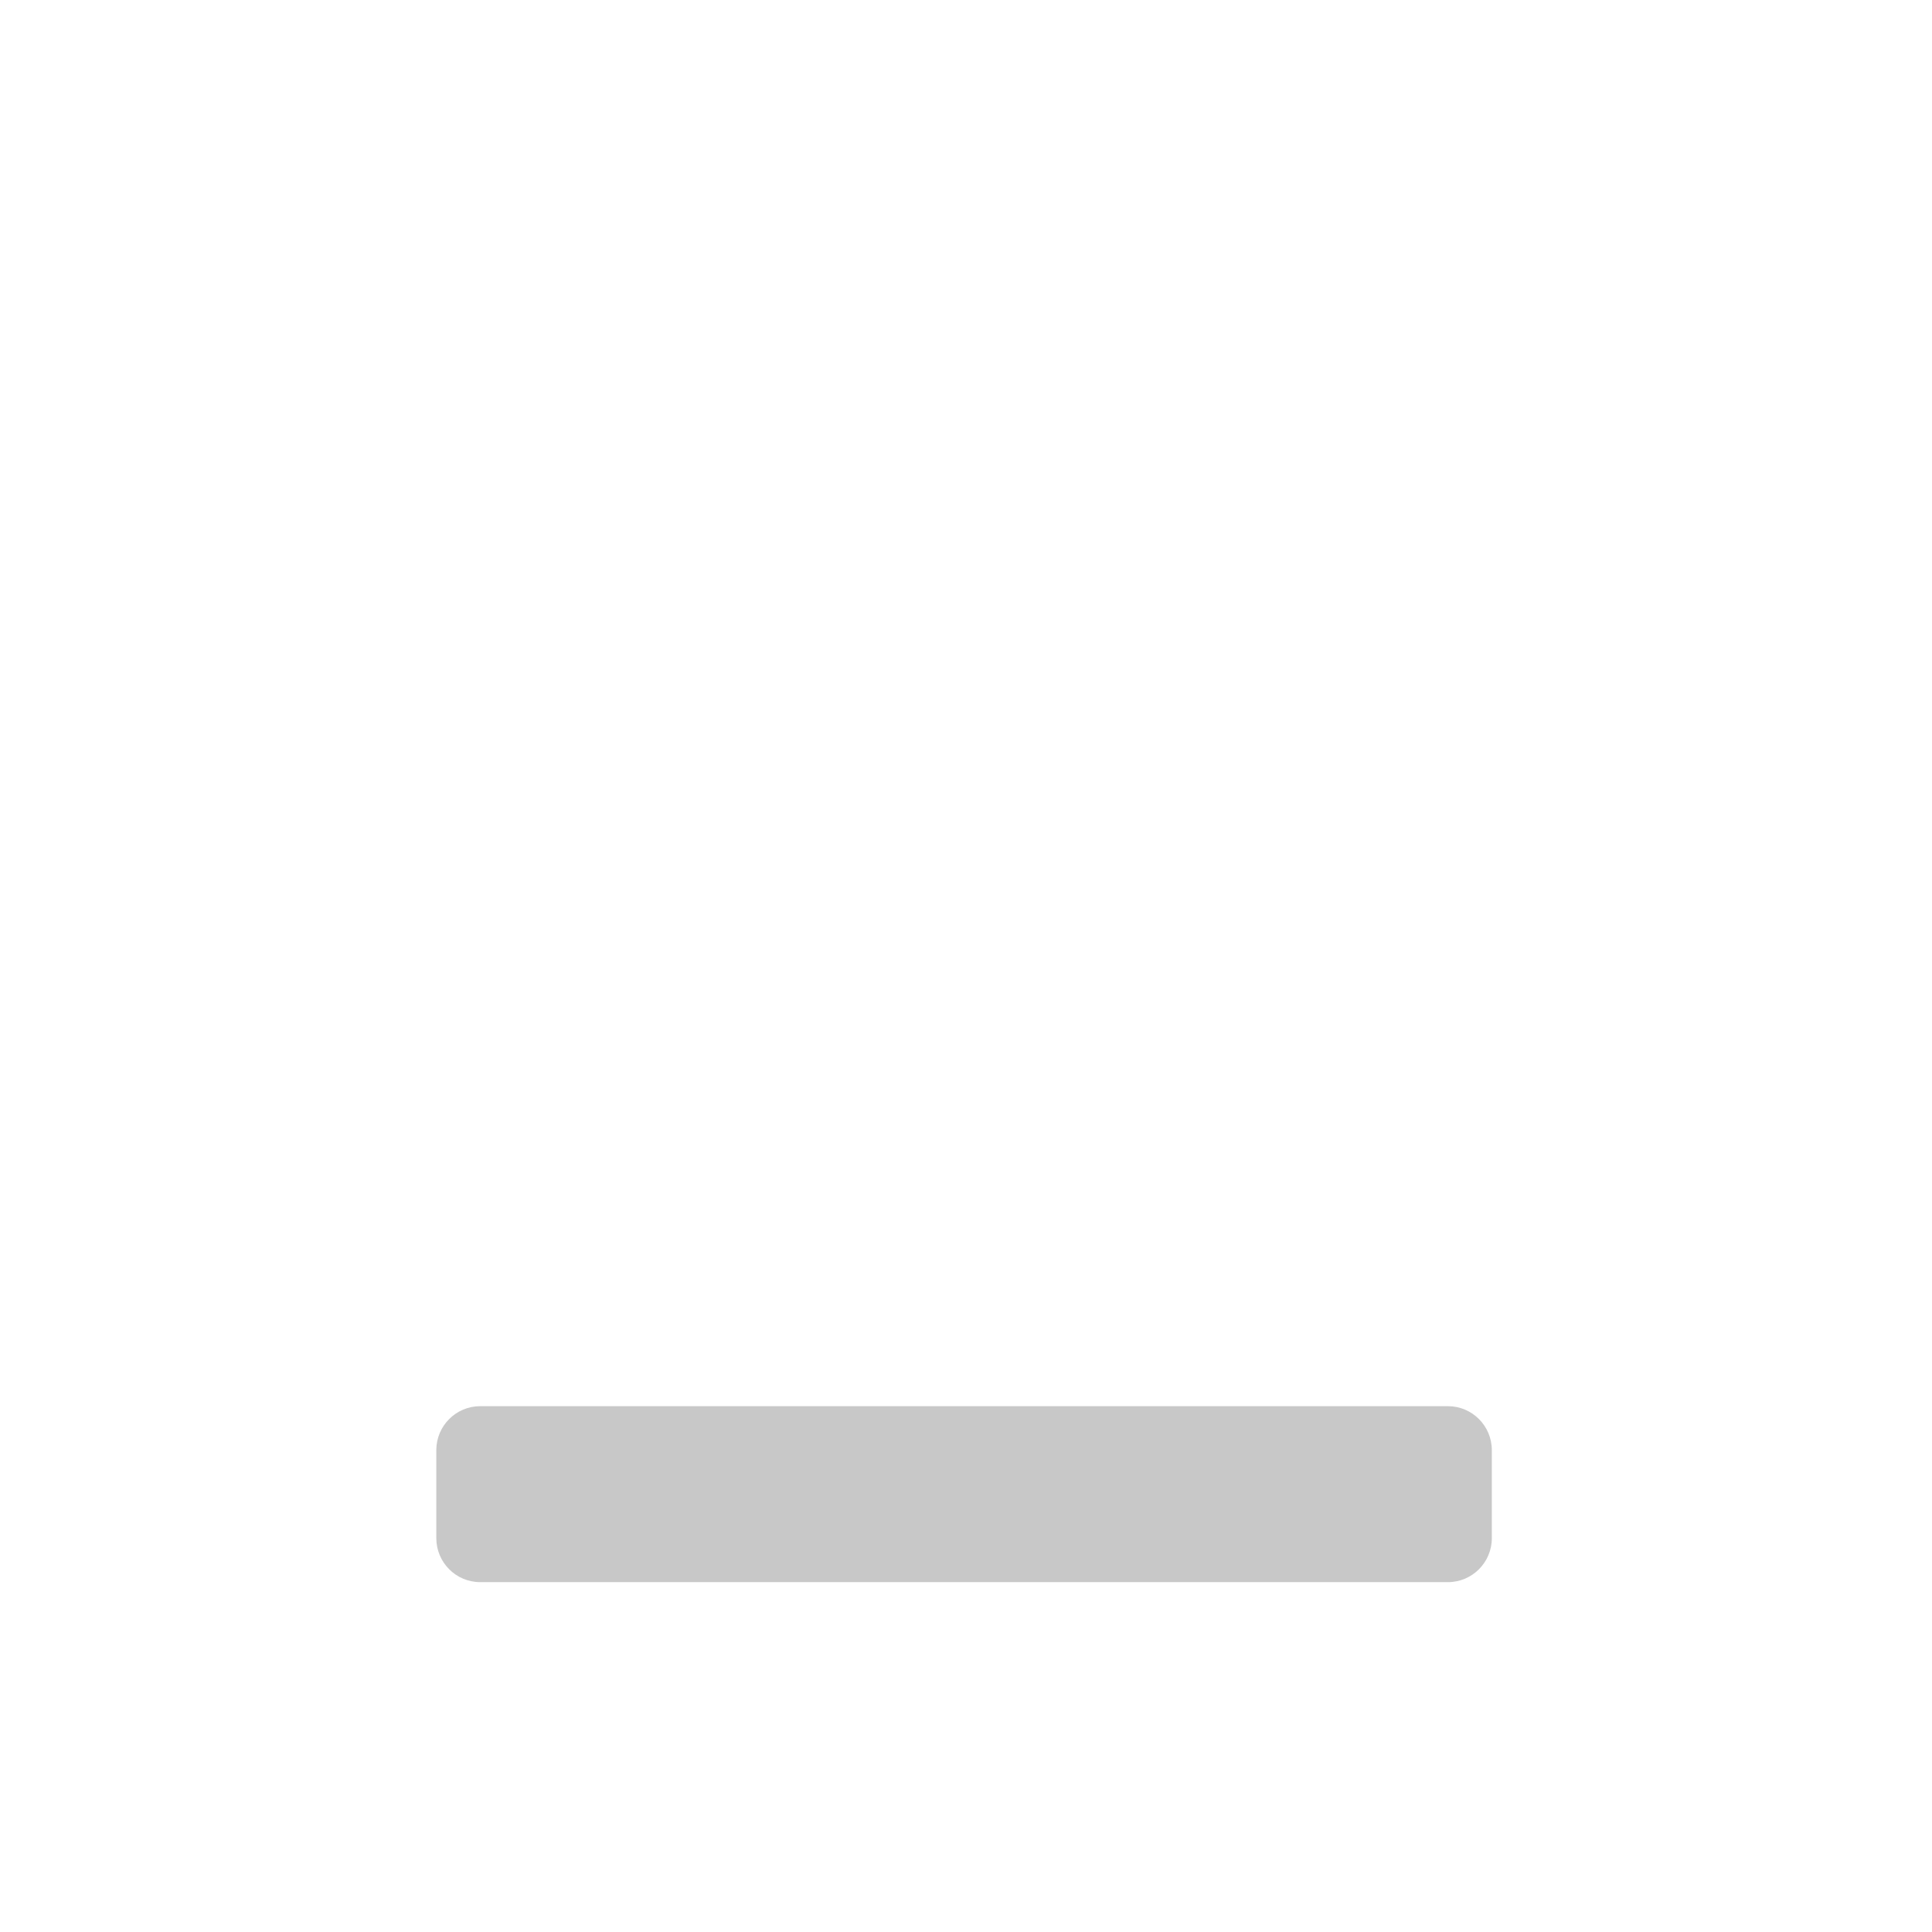 <svg xmlns="http://www.w3.org/2000/svg" xmlns:xlink="http://www.w3.org/1999/xlink" width="100%" height="100%" version="1.1" viewBox="0 0 24 24" xml:space="preserve" style="fill-rule:evenodd;clip-rule:evenodd;stroke-linejoin:round;stroke-miterlimit:2"><g id="Min"><path d="M73,33.5C73,33.224 72.851,33 72.667,33L65.333,33C65.149,33 65,33.224 65,33.5L65,34.5C65,34.776 65.149,35 65.333,35L72.667,35C72.851,35 73,34.776 73,34.5L73,33.5Z" transform="matrix(1.639,0,0,1.093,-101.115,-18.601)" style="fill:#c8c8c8"/></g></svg>